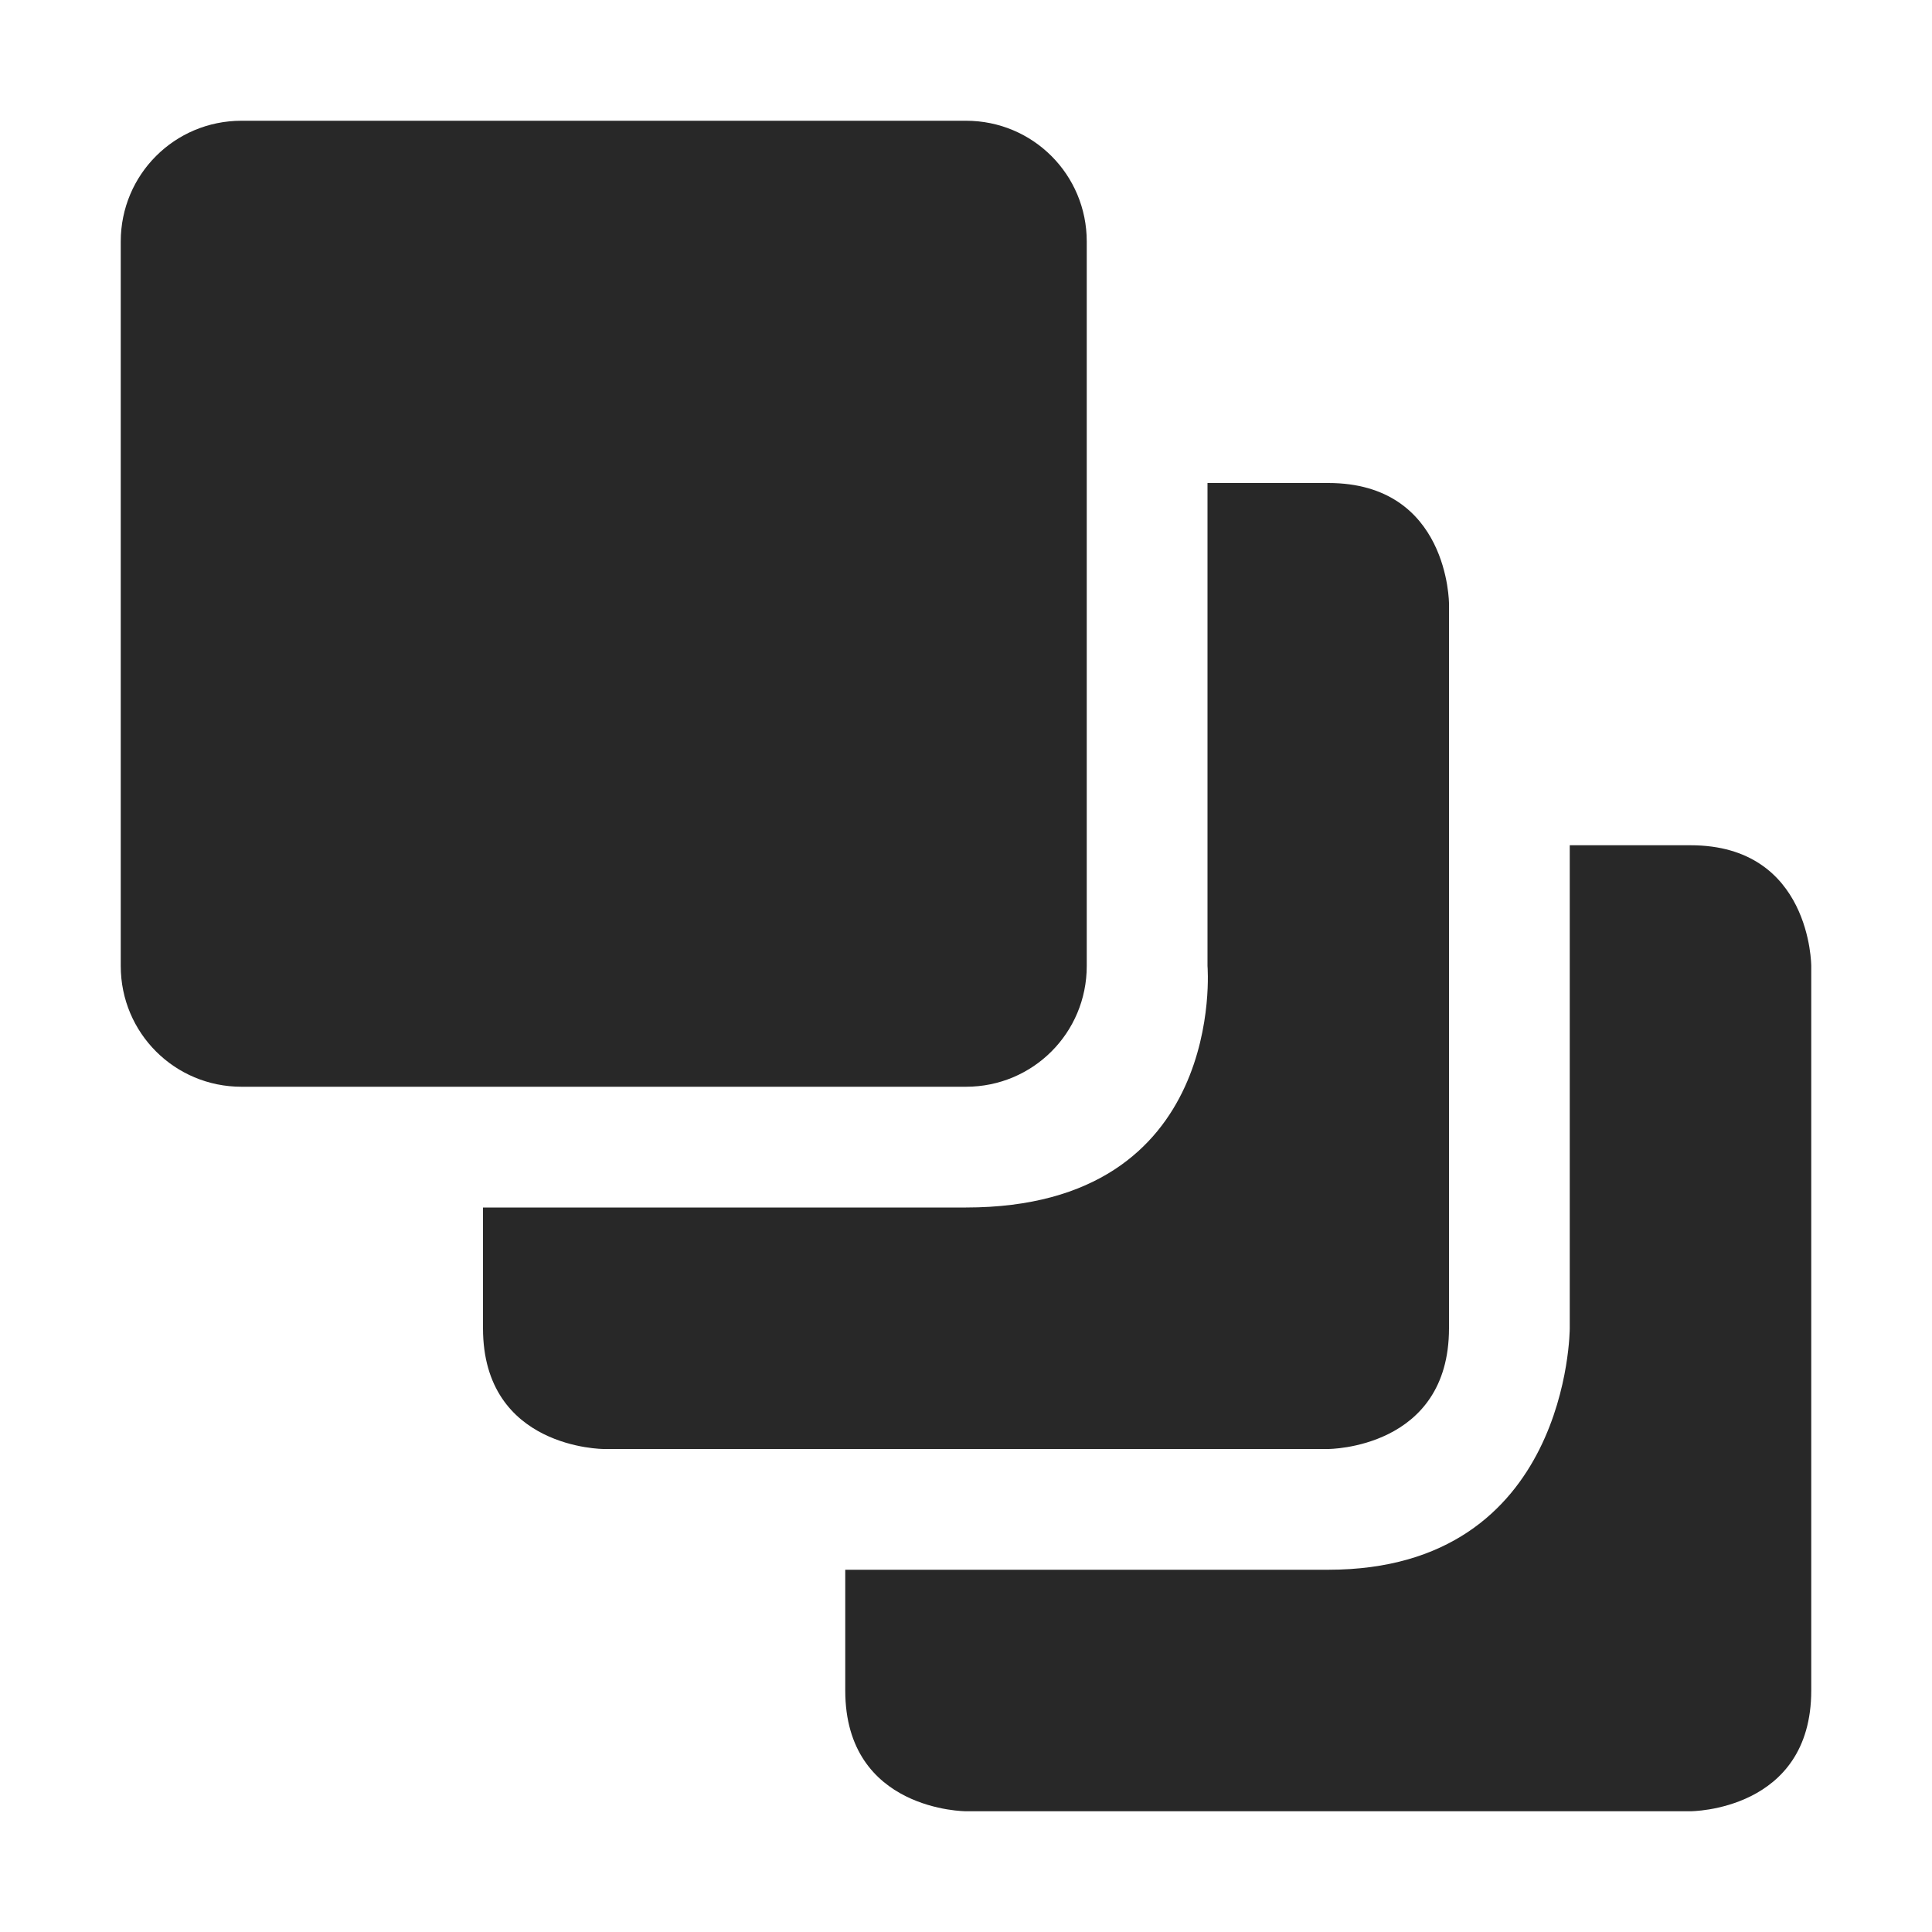 <svg width="16" height="16" version="1.1" xmlns="http://www.w3.org/2000/svg">
  <defs>
    <style id="current-color-scheme" type="text/css">.ColorScheme-Text { color:#282828; } .ColorScheme-Highlight { color:#458588; }</style>
  </defs>
  <path class="ColorScheme-Text" d="m2 1c-0.554 0-1 0.446-1 1v6c0 0.554 0.446 1 1 1h6c0.554 0 1-0.446 1-1v-6c0-0.554-0.446-1-1-1zm8 3v4s0.167 2-2 2h-4v1c0 1 1 1 1 1h6s1-1e-6 1-1v-6s-1e-6 -1-1-1zm3 3v4s0 2-2 2h-4v1c0 1 1 1 1 1h6s1-1e-6 1-1v-6s-1e-6 -1-1-1z" fill="currentColor"/>
</svg>
